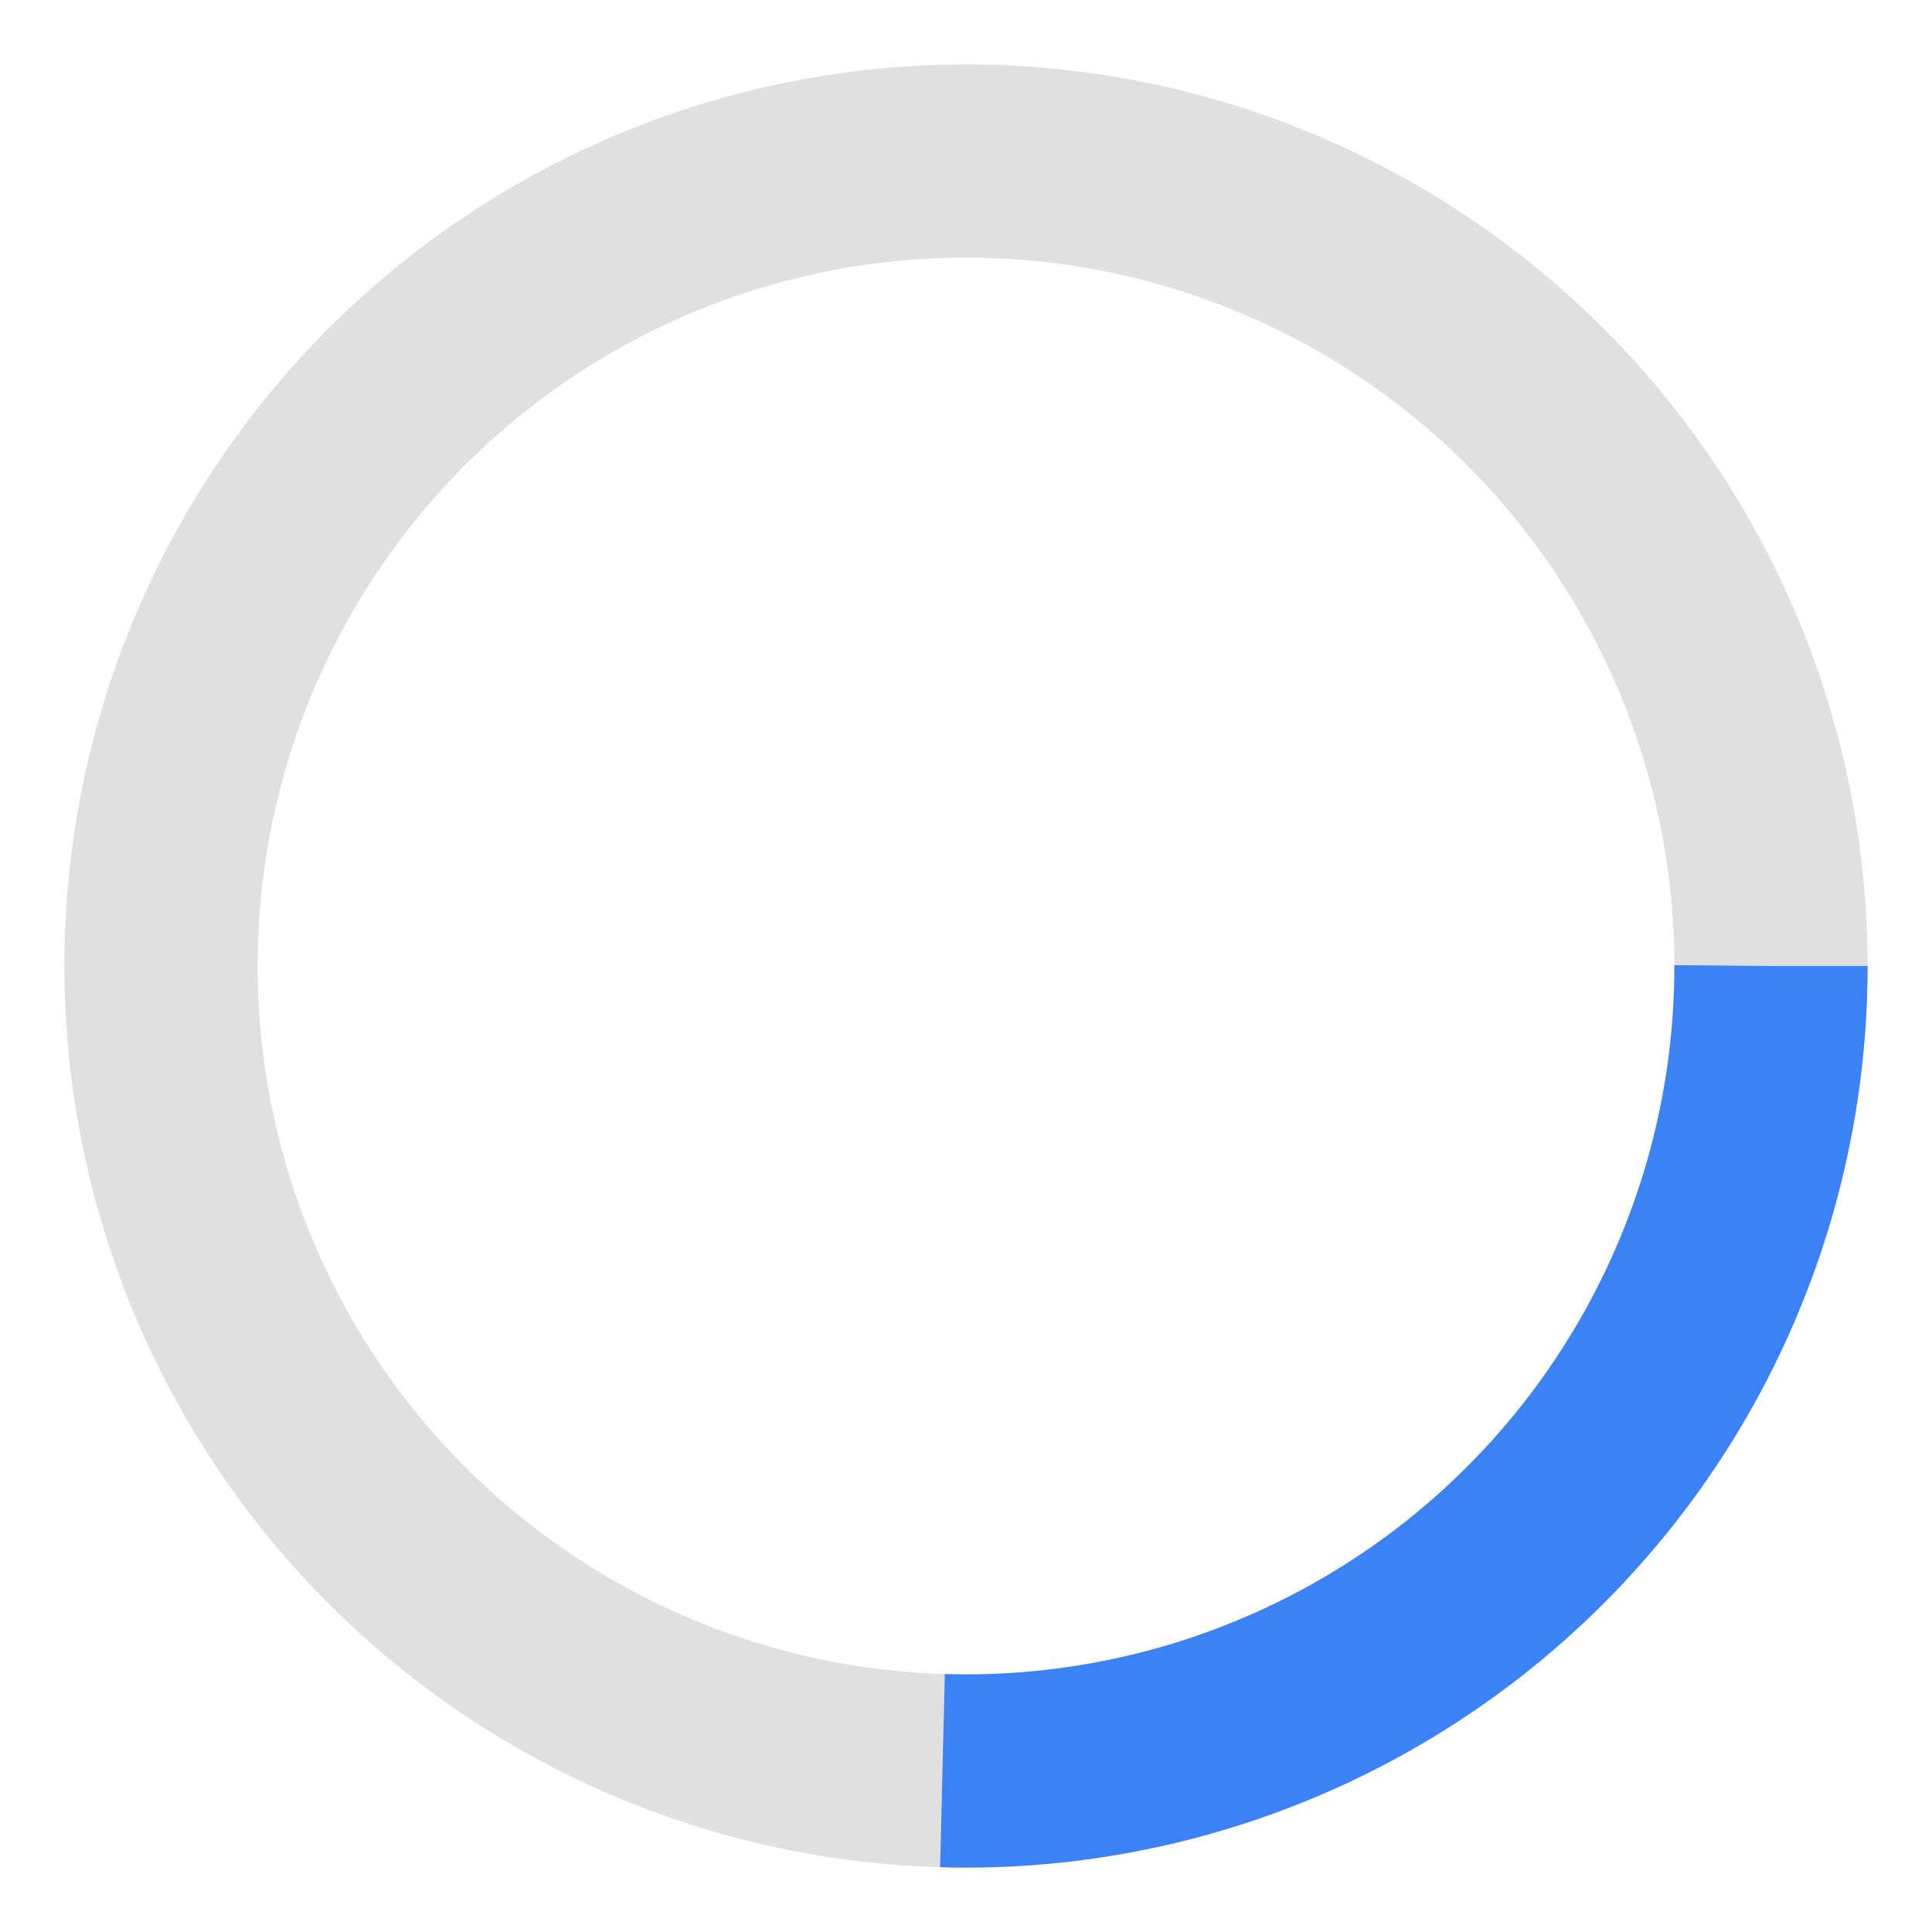<?xml version="1.0" encoding="UTF-8" standalone="no"?>
<svg xmlns="http://www.w3.org/2000/svg" width="120" height="120" viewBox="0 0 120 120">
  <circle cx="60" cy="60" r="50" fill="none" stroke="#e0e0e0" stroke-width="12"/>
  <circle cx="60" cy="60" r="50" fill="none" stroke="#3b82f6" stroke-width="12" stroke-dasharray="80 235" transform-origin="60 60">
    <animateTransform attributeName="transform" type="rotate" dur="2s" repeatCount="indefinite" from="0" to="360"/>
  </circle>
</svg>